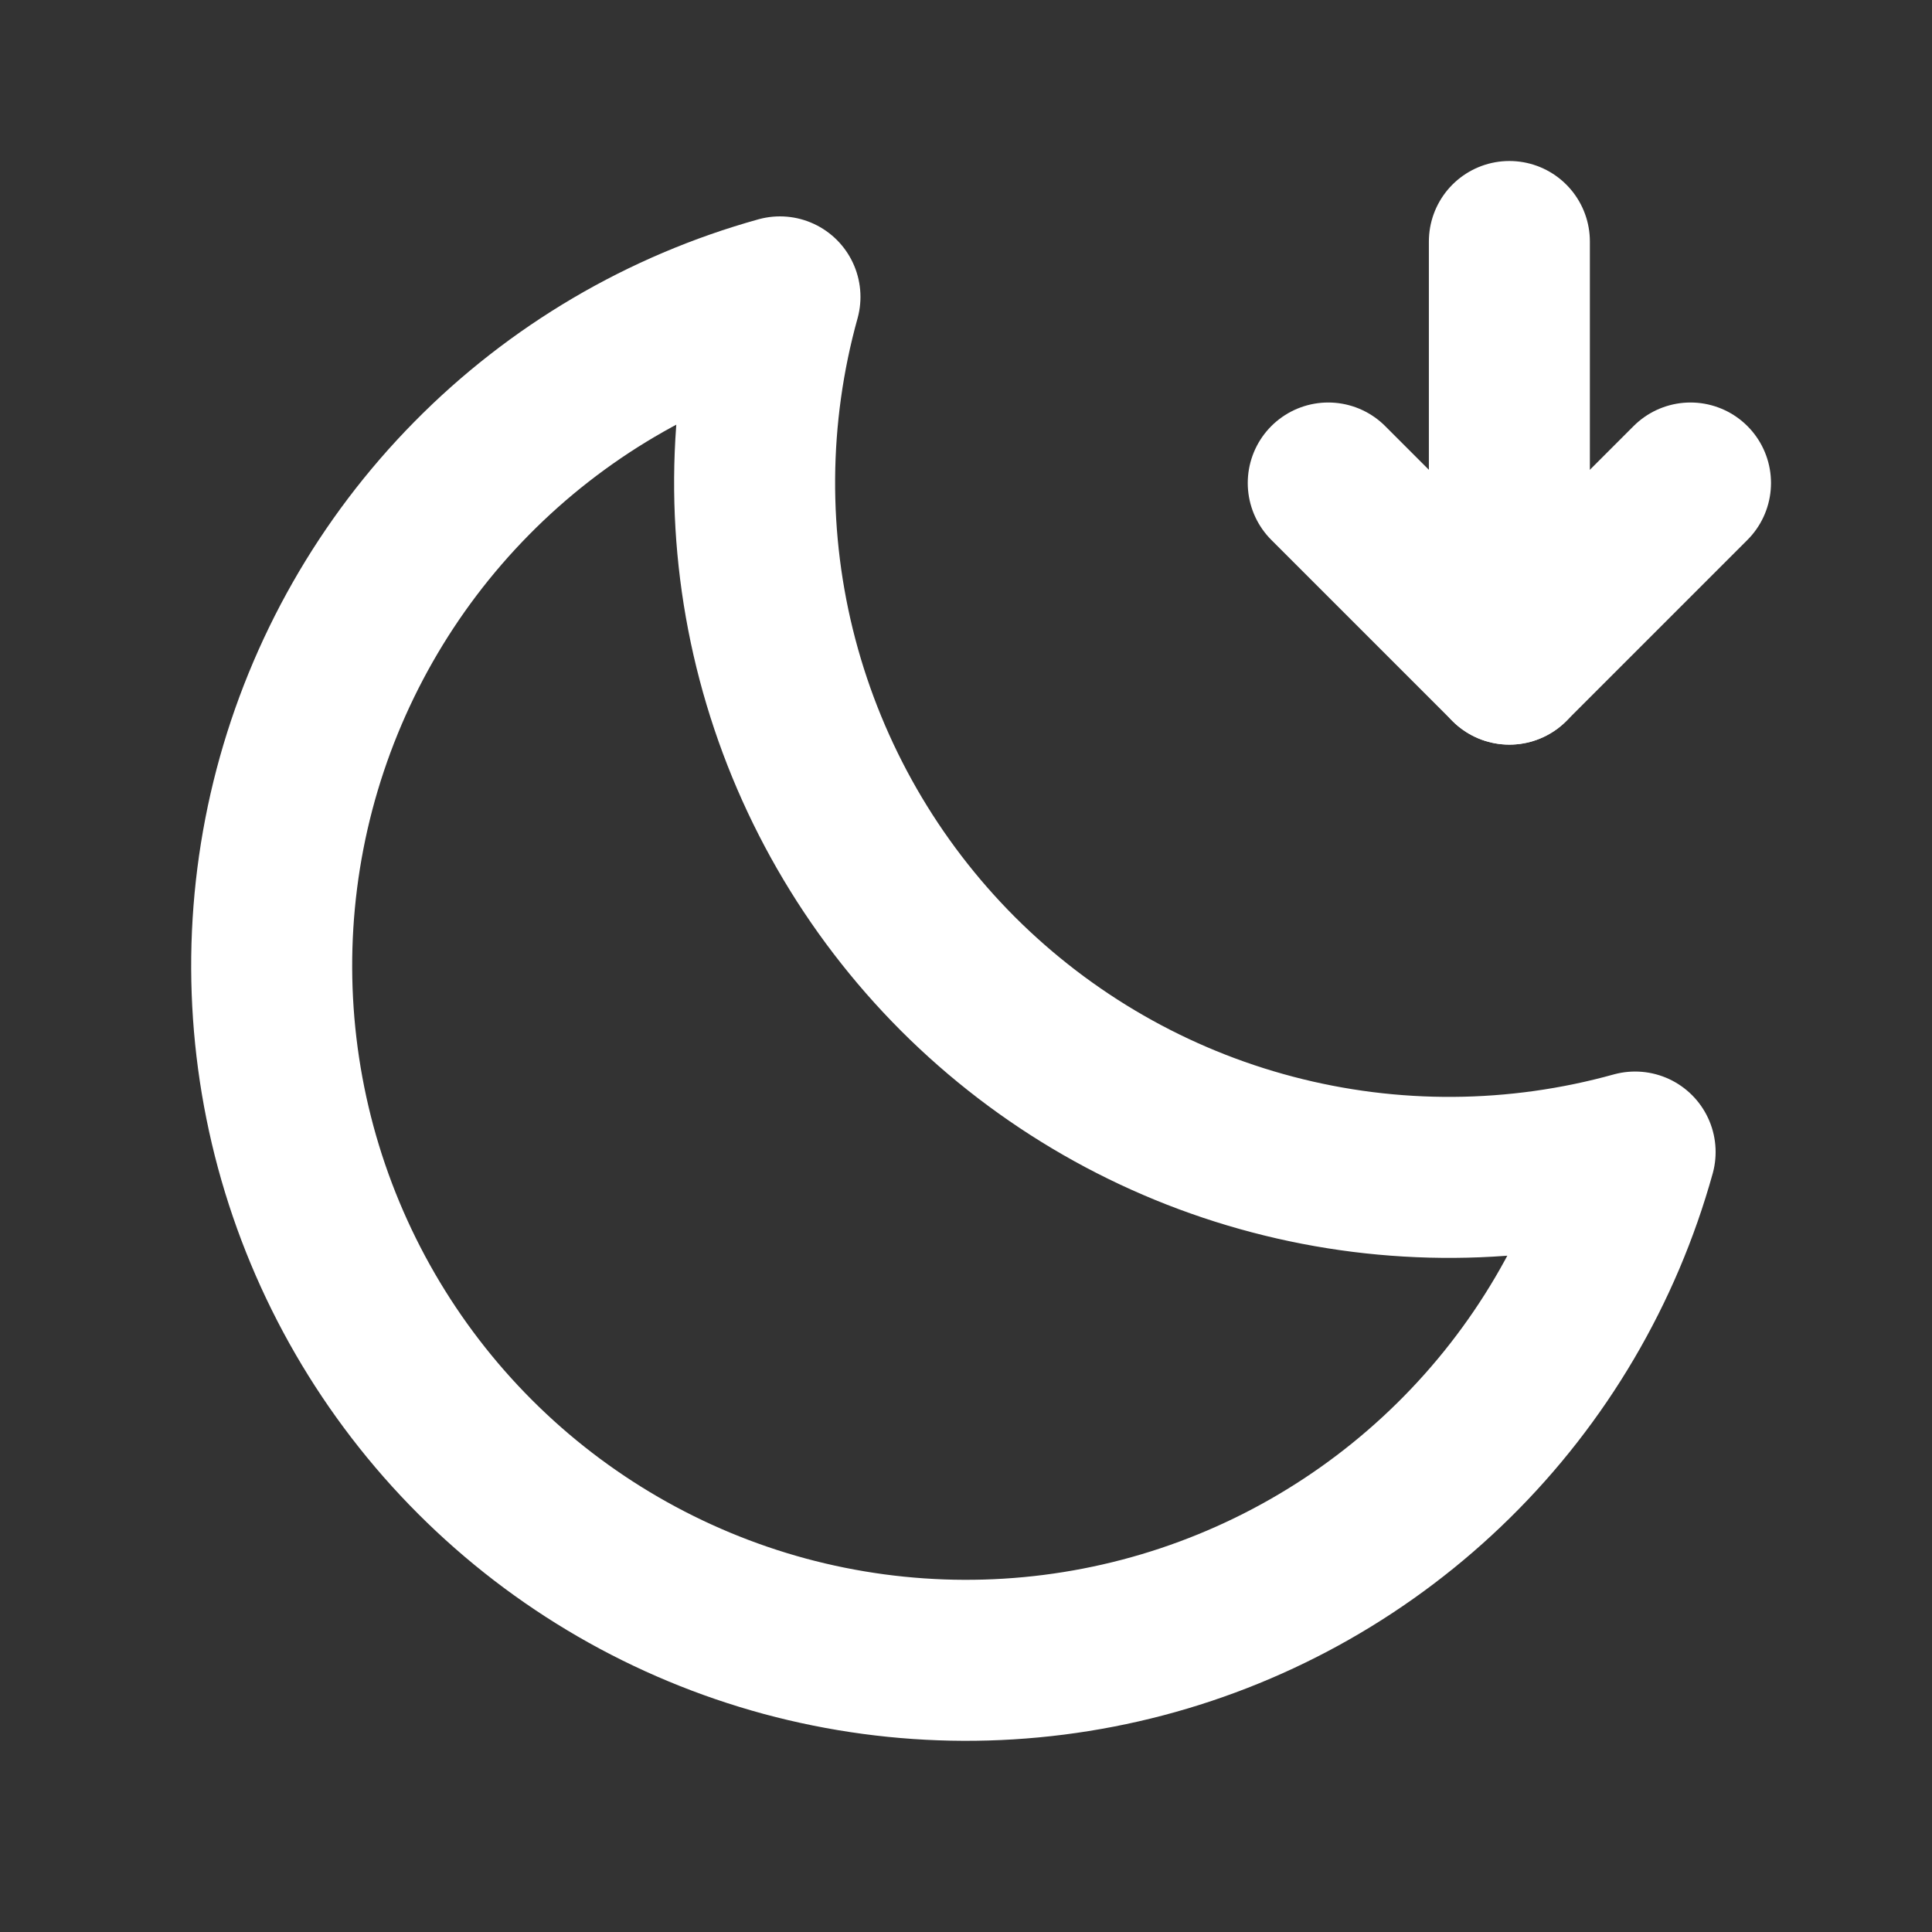 <svg width="24" height="24" viewBox="0 0 24 24" fill="none" xmlns="http://www.w3.org/2000/svg">
<rect x="0" y="0" width="24" height="24" fill="#333333" stroke="none"/>
<path d="M16.5 6L18.75 8.25L21 6" stroke="white" stroke-width="2" stroke-linecap="round" stroke-linejoin="round"/>
<path d="M18.75 3V8.25" stroke="white" stroke-width="2" stroke-linecap="round" stroke-linejoin="round"/>
<path d="M20.312 14.311C18.84 14.72 17.285 14.731 15.808 14.342C14.33 13.954 12.982 13.179 11.901 12.099C10.821 11.018 10.047 9.67 9.658 8.193C9.269 6.715 9.28 5.16 9.689 3.688L9.689 3.688C8.237 4.092 6.916 4.869 5.858 5.943C4.8 7.016 4.042 8.348 3.658 9.806C3.275 11.264 3.281 12.796 3.674 14.251C4.068 15.706 4.836 17.033 5.902 18.099C6.967 19.164 8.294 19.932 9.749 20.326C11.204 20.719 12.736 20.725 14.194 20.342C15.652 19.959 16.984 19.2 18.057 18.142C19.131 17.084 19.908 15.763 20.312 14.311L20.312 14.311Z" stroke="white" stroke-width="2" stroke-linecap="round" stroke-linejoin="round"/>
</svg>

